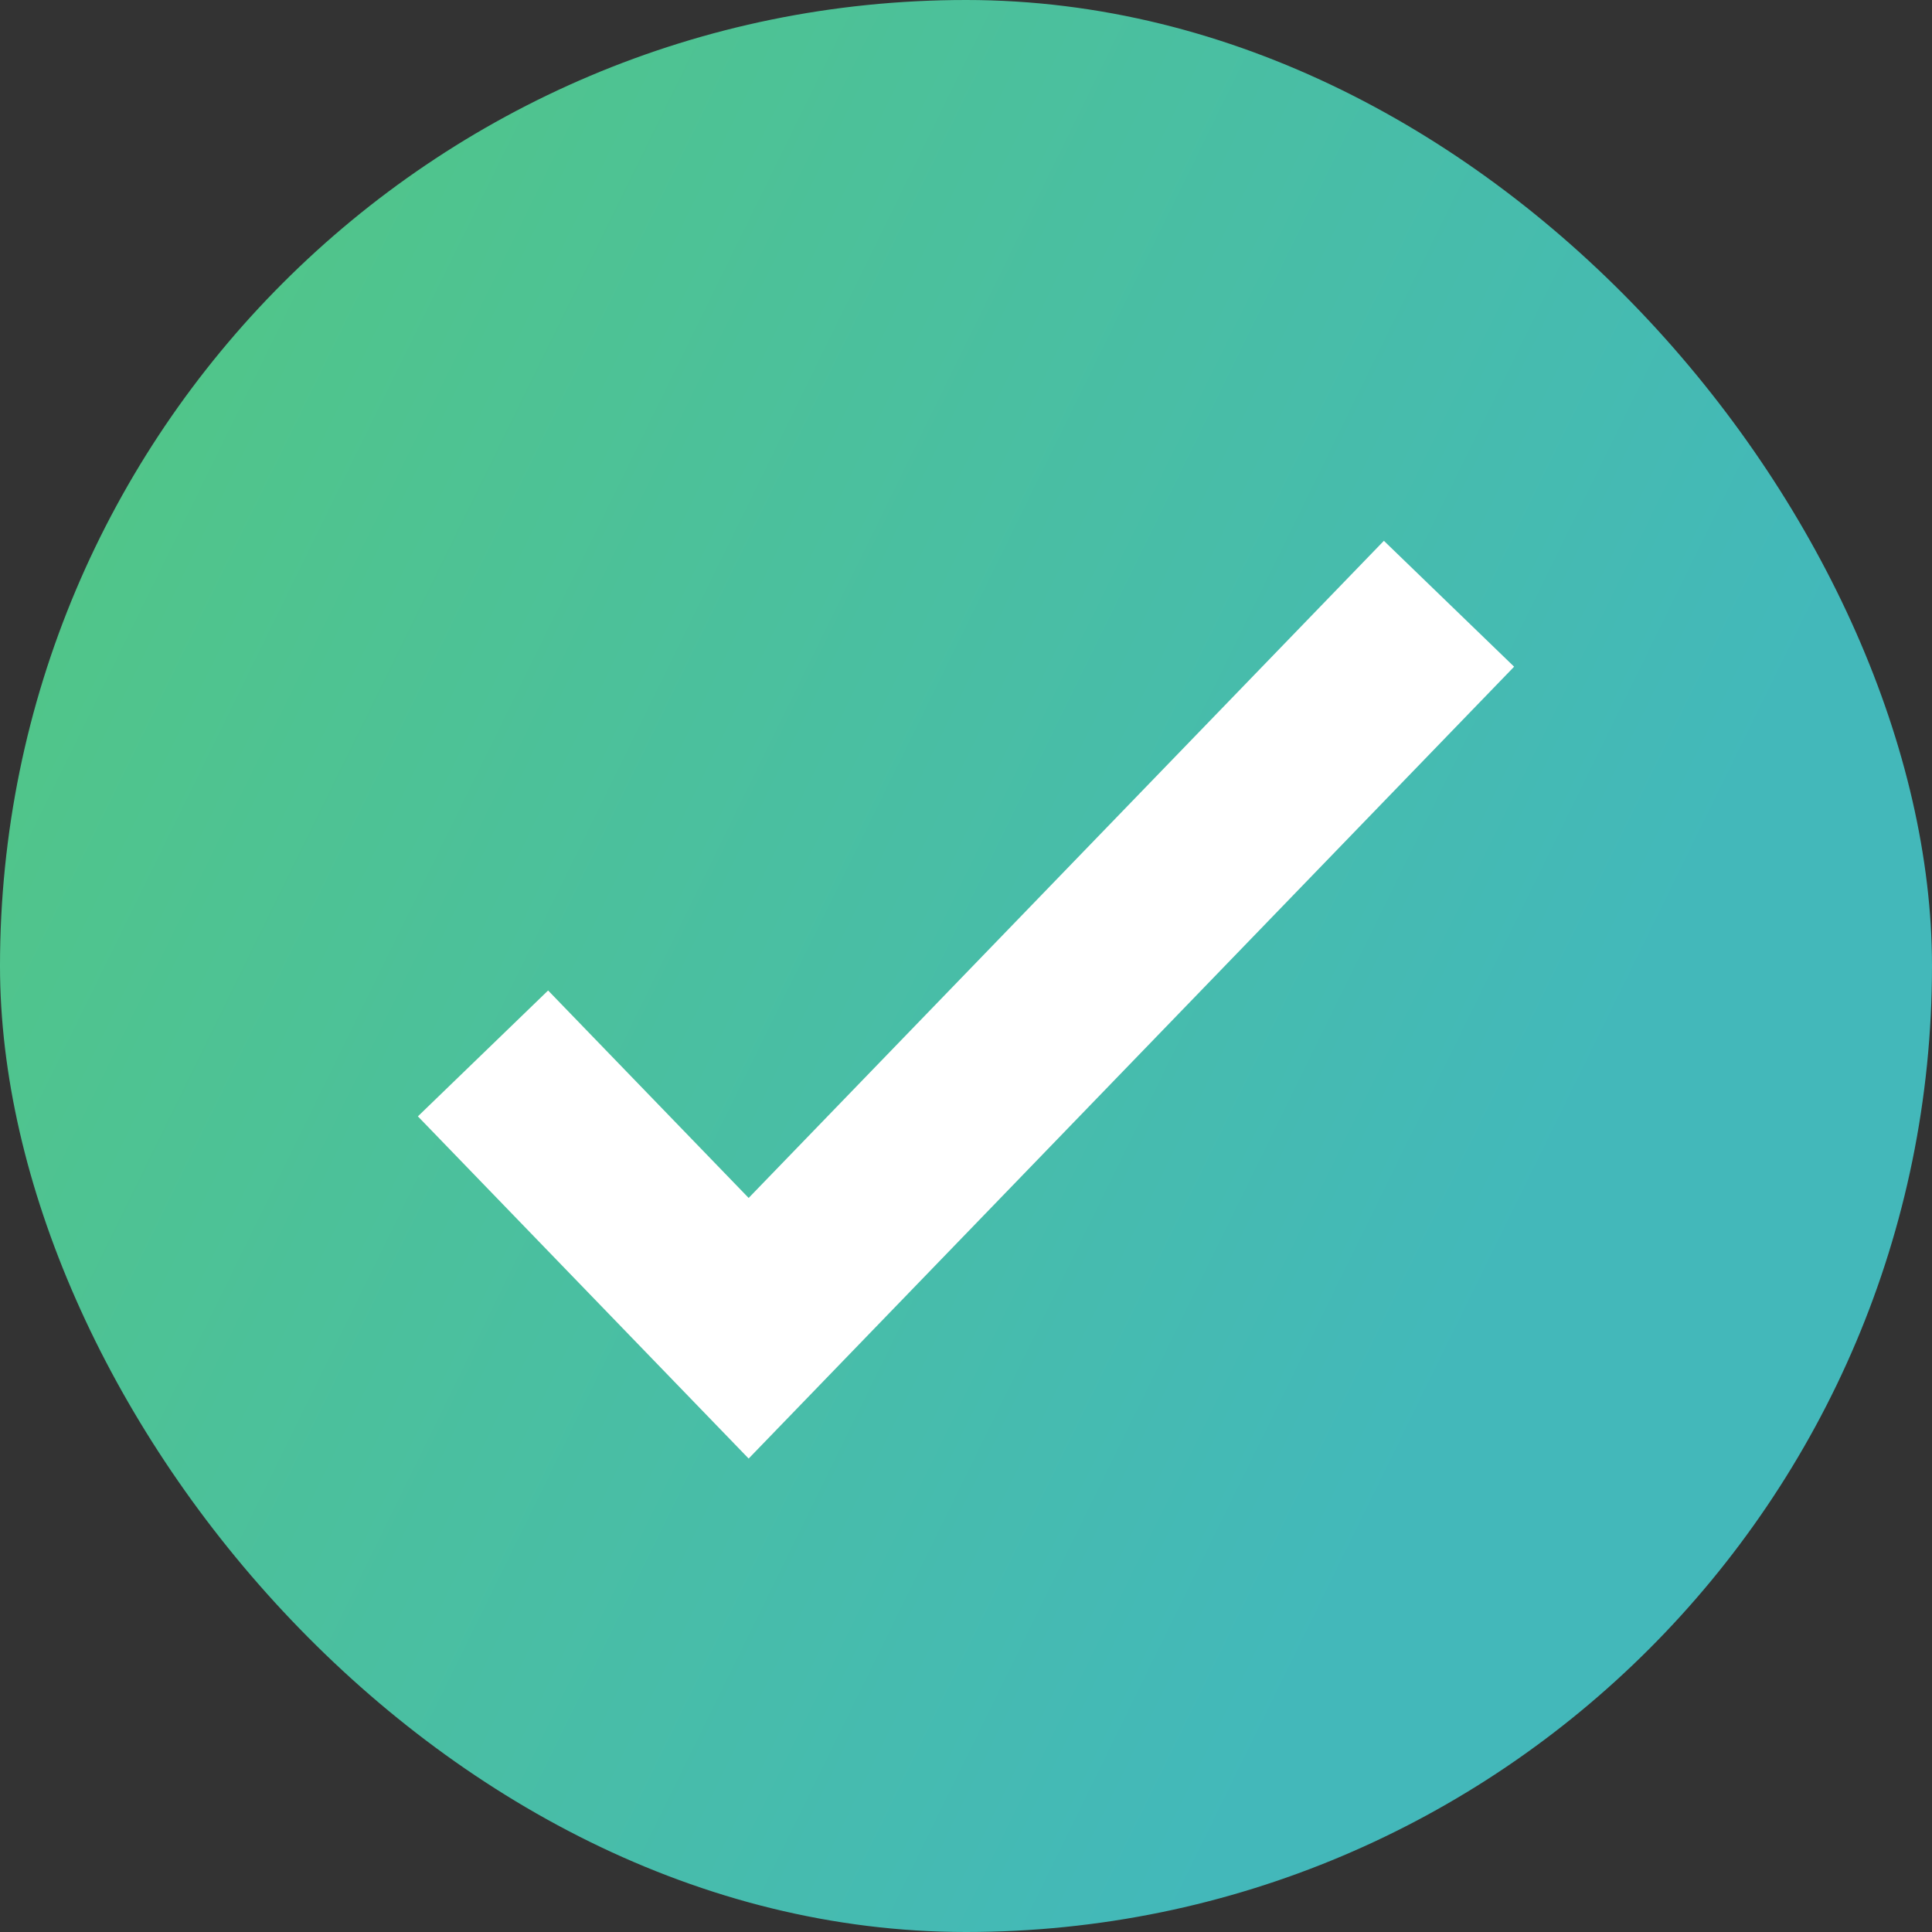 <svg width="16" height="16" viewBox="0 0 16 16" fill="none" xmlns="http://www.w3.org/2000/svg">
<rect x="0" y="0" width="16" height="16" fill="#333333" stroke="none"/>
<rect width="16" height="16" rx="8" fill="url(#paint0_linear_13824_90971)" fill-opacity="0.8"/>
<path d="M4 8.724L6.2 11L12 5" stroke="white" stroke-width="1.5"/>
<defs>
<linearGradient id="paint0_linear_13824_90971" x1="-2.667" y1="-3.63515e-07" x2="13.63" y2="8" gradientUnits="userSpaceOnUse">
<stop stop-color="#5FF088"/>
<stop offset="1" stop-color="#47DADC"/>
</linearGradient>
</defs>
</svg>
